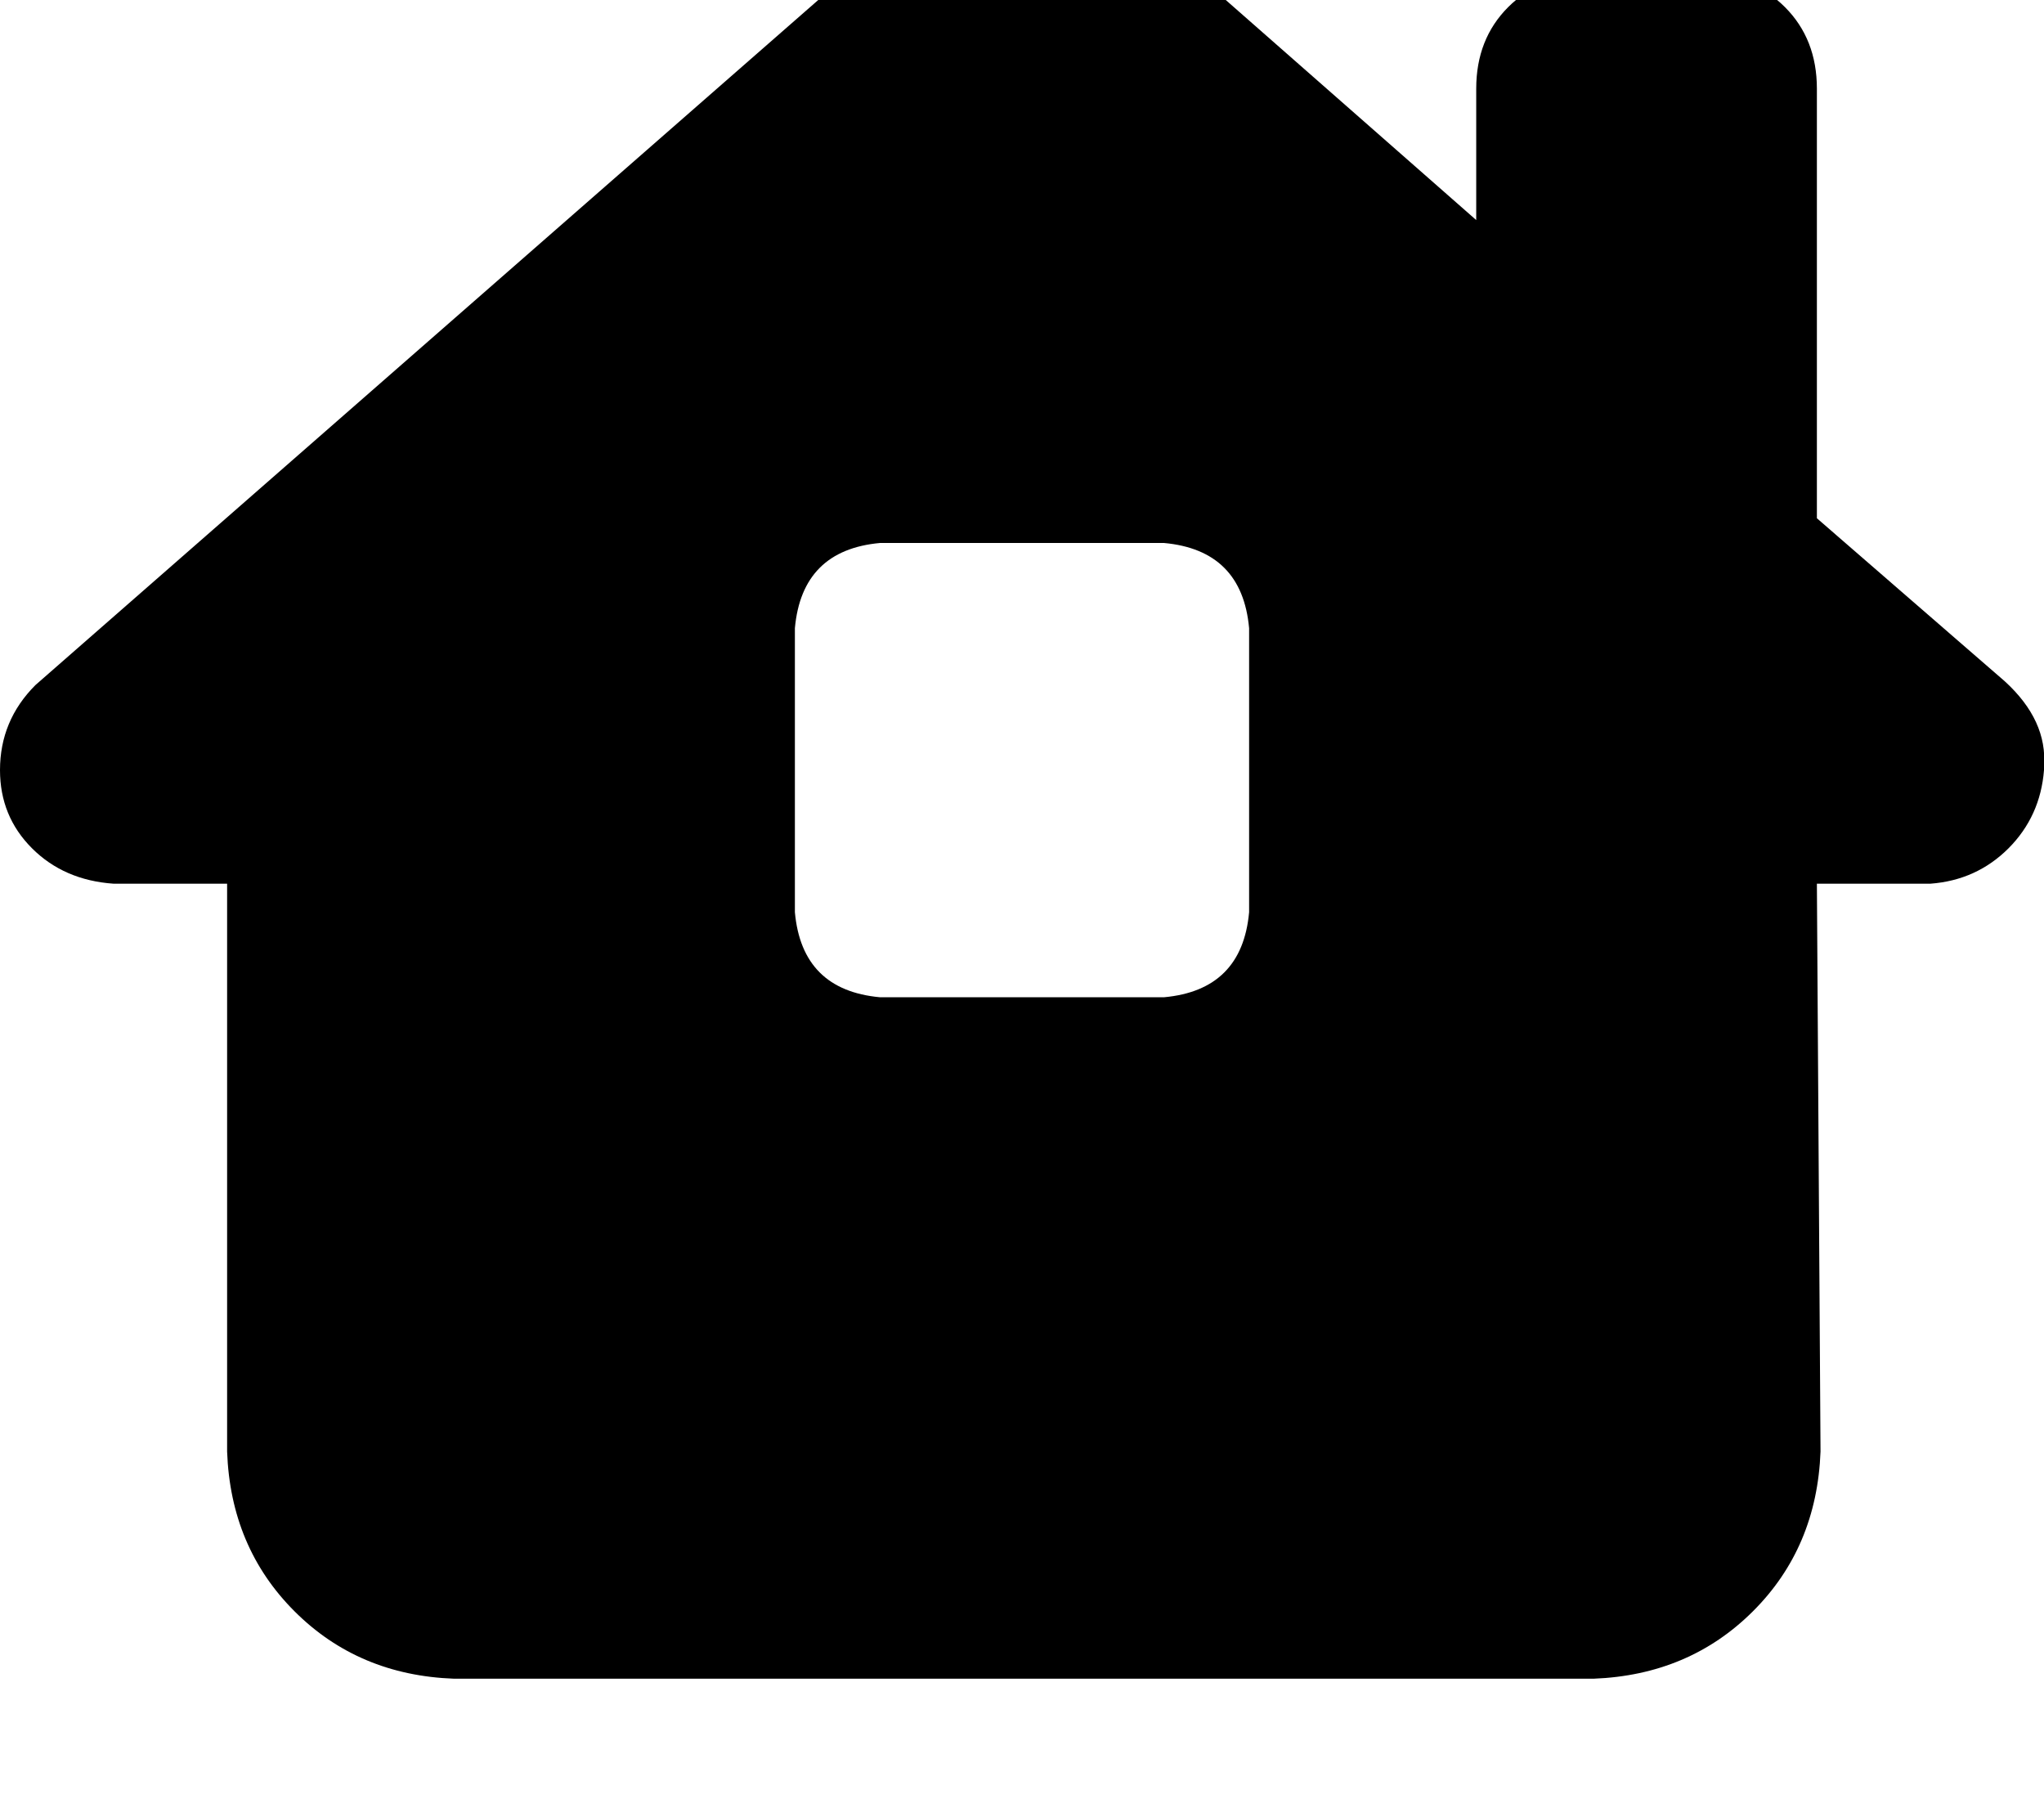 <svg height="1000" width="1125" xmlns="http://www.w3.org/2000/svg"><path d="M1125 423.8q-2 25.4 -19.5 43 -17.6 17.6 -43 19.5H1000l2 312.5q-2 52.8 -37.2 87.9T877 923.8H250q-52.7 -1.9 -87.9 -37.1T125 798.8V486.3H62.5Q35.2 484.4 17.6 466.8T0 423.8Q0 396.5 19.5 377l500 -437.5q21.5 -17.6 43 -15.7 23.4 0 41 13.7l209 183.6V48.8q0 -27.3 17.6 -44.9T875 -13.7h62.5q27.3 0 44.9 17.6t17.6 44.9v236.4l103.5 89.8q23.5 21.5 21.5 46.9v1.9zm-640.6 -125q-43 3.9 -46.9 46.9V502q3.9 42.9 46.9 46.8h156.2q43 -3.9 46.9 -46.8V345.7q-3.9 -43 -46.9 -46.9H484.4z"/></svg>